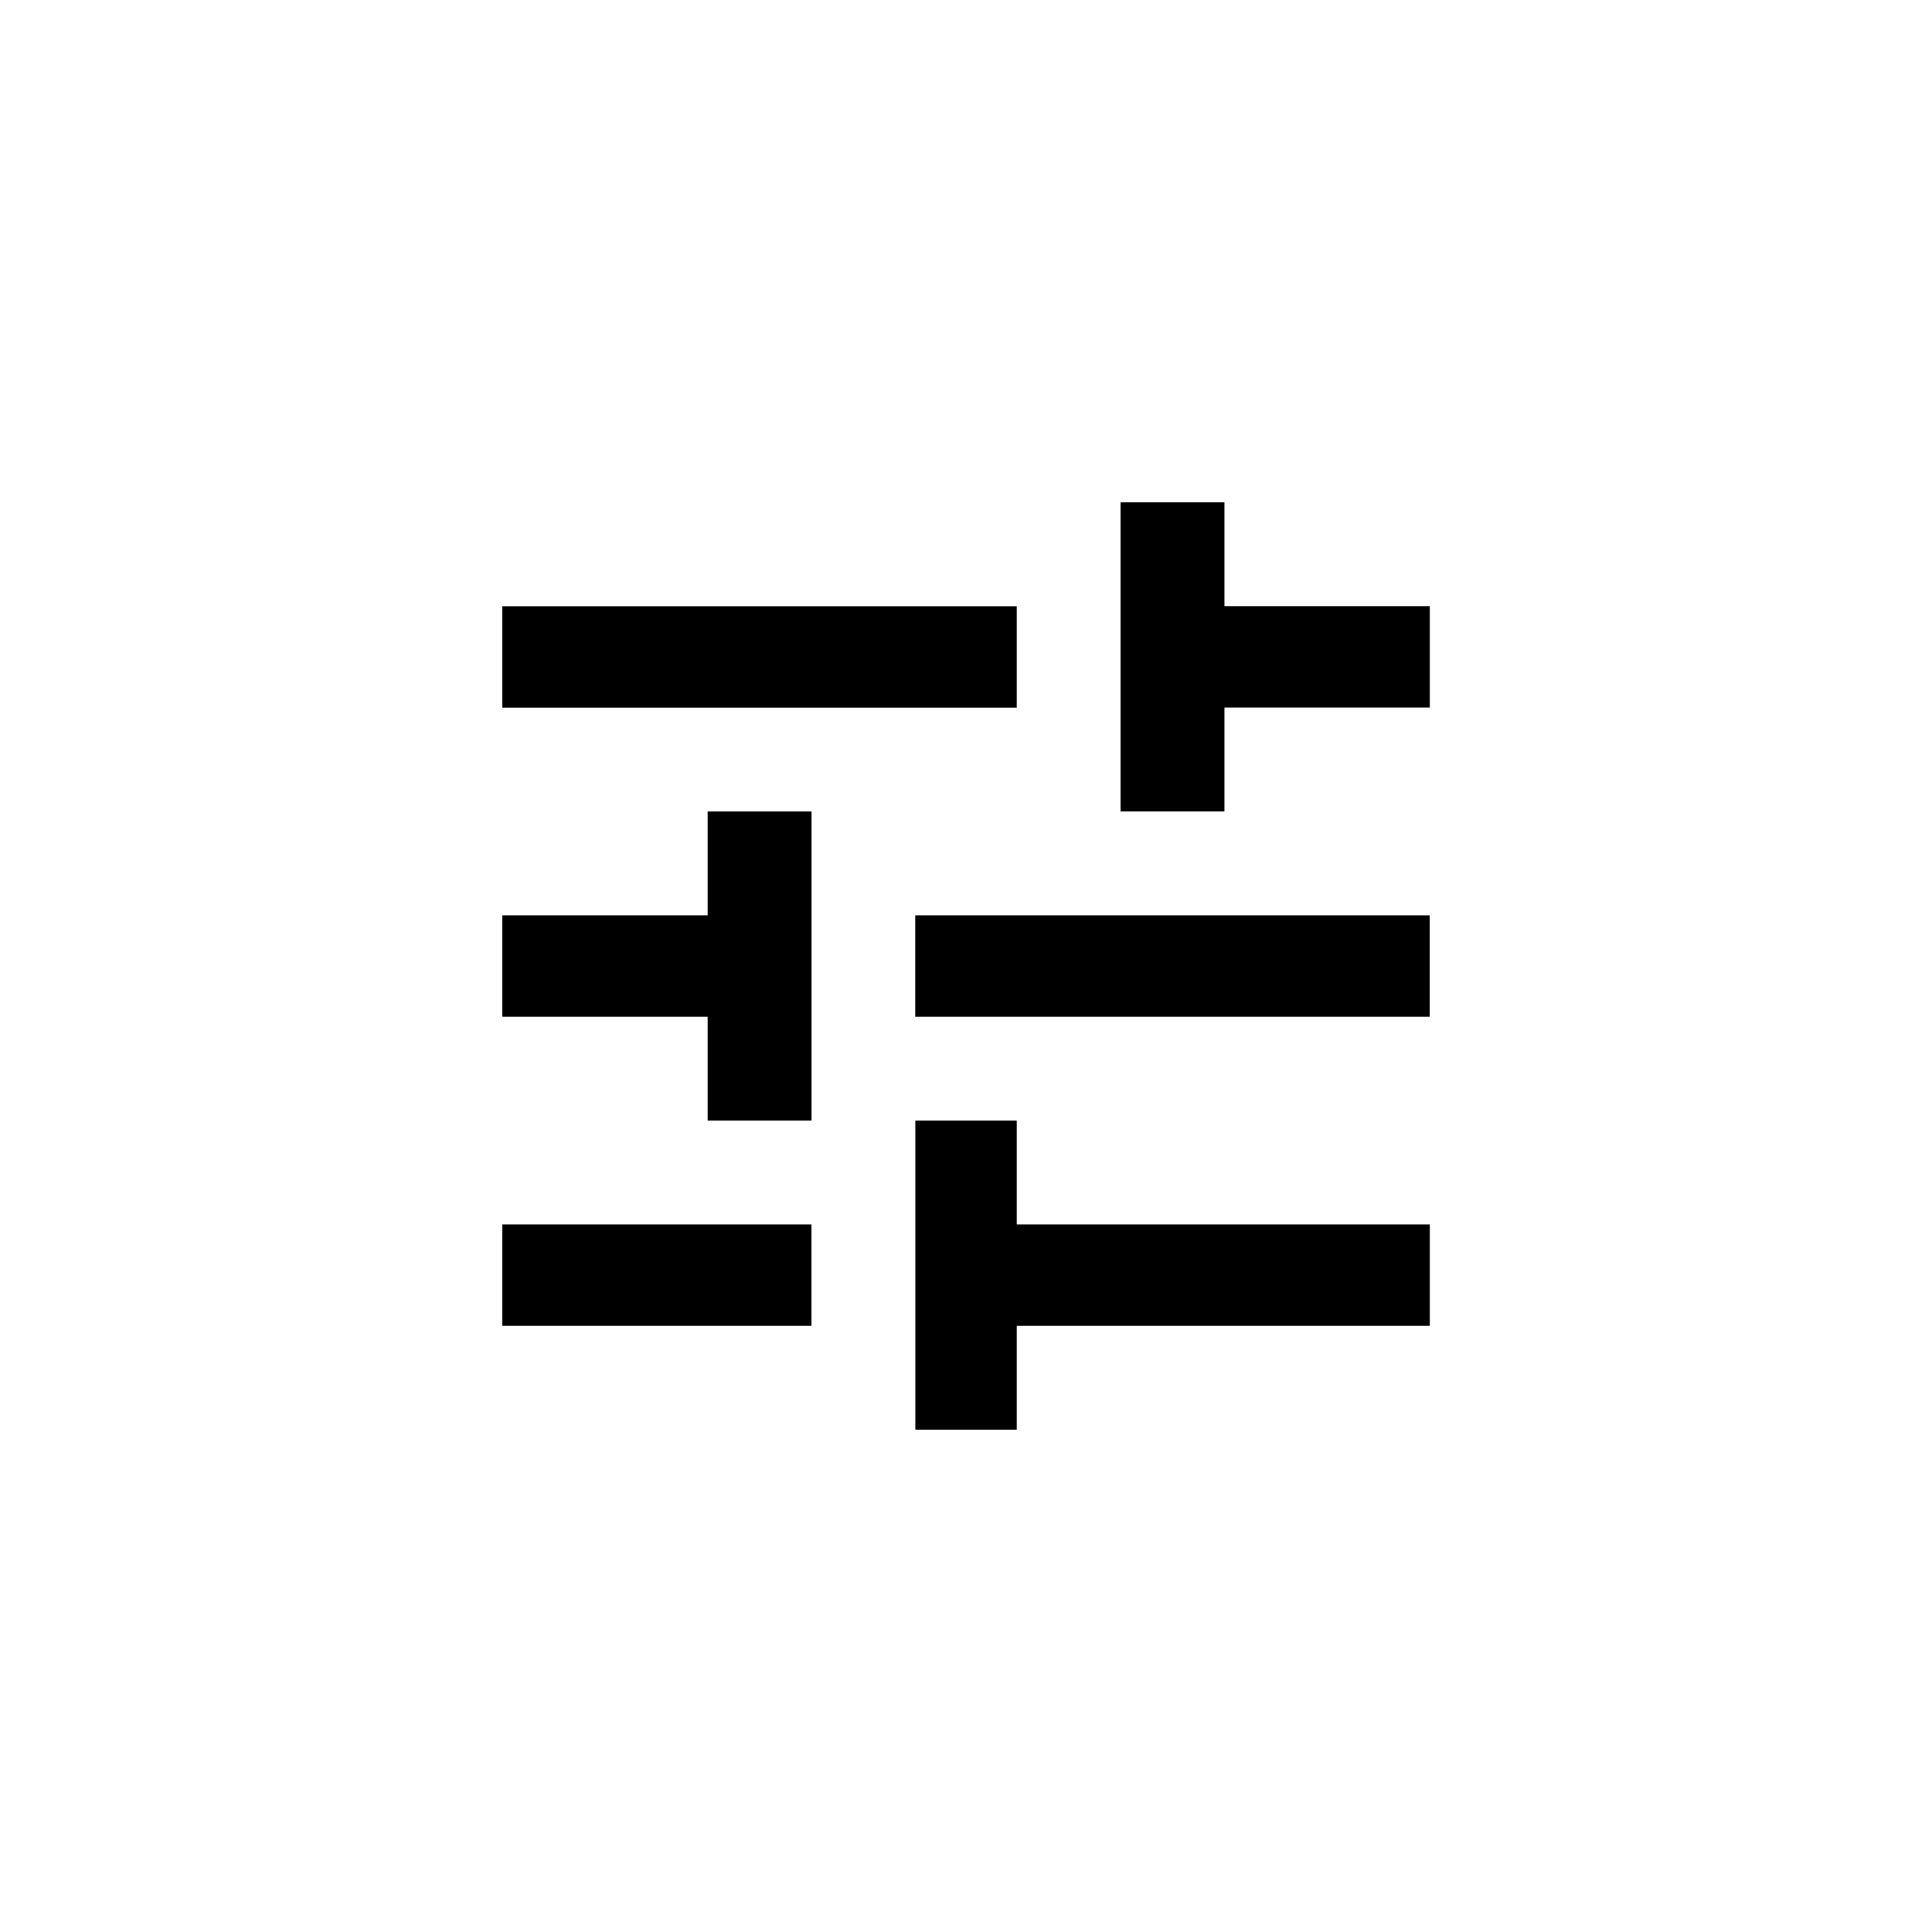 <!-- Generated by IcoMoon.io -->
<svg version="1.1" xmlns="http://www.w3.org/2000/svg" width="40" height="40" viewBox="0 0 40 40">
<title>mt-tune</title>
<path d="M23.2 16.8v-6.4h2.151v2.149h4.251v2.1h-4.251v2.151h-2.151zM29.6 21.051h-10.651v-2.1h10.651v2.1zM14.651 16.8h2.151v6.4h-2.151v-2.149h-4.251v-2.1h4.251v-2.151zM21.051 29.6h-2.1v-6.4h2.1v2.151h8.551v2.1h-8.551v2.151zM10.4 12.551h10.651v2.1h-10.651v-2.1zM10.4 25.351h6.4v2.1h-6.4v-2.1z"></path>
</svg>
